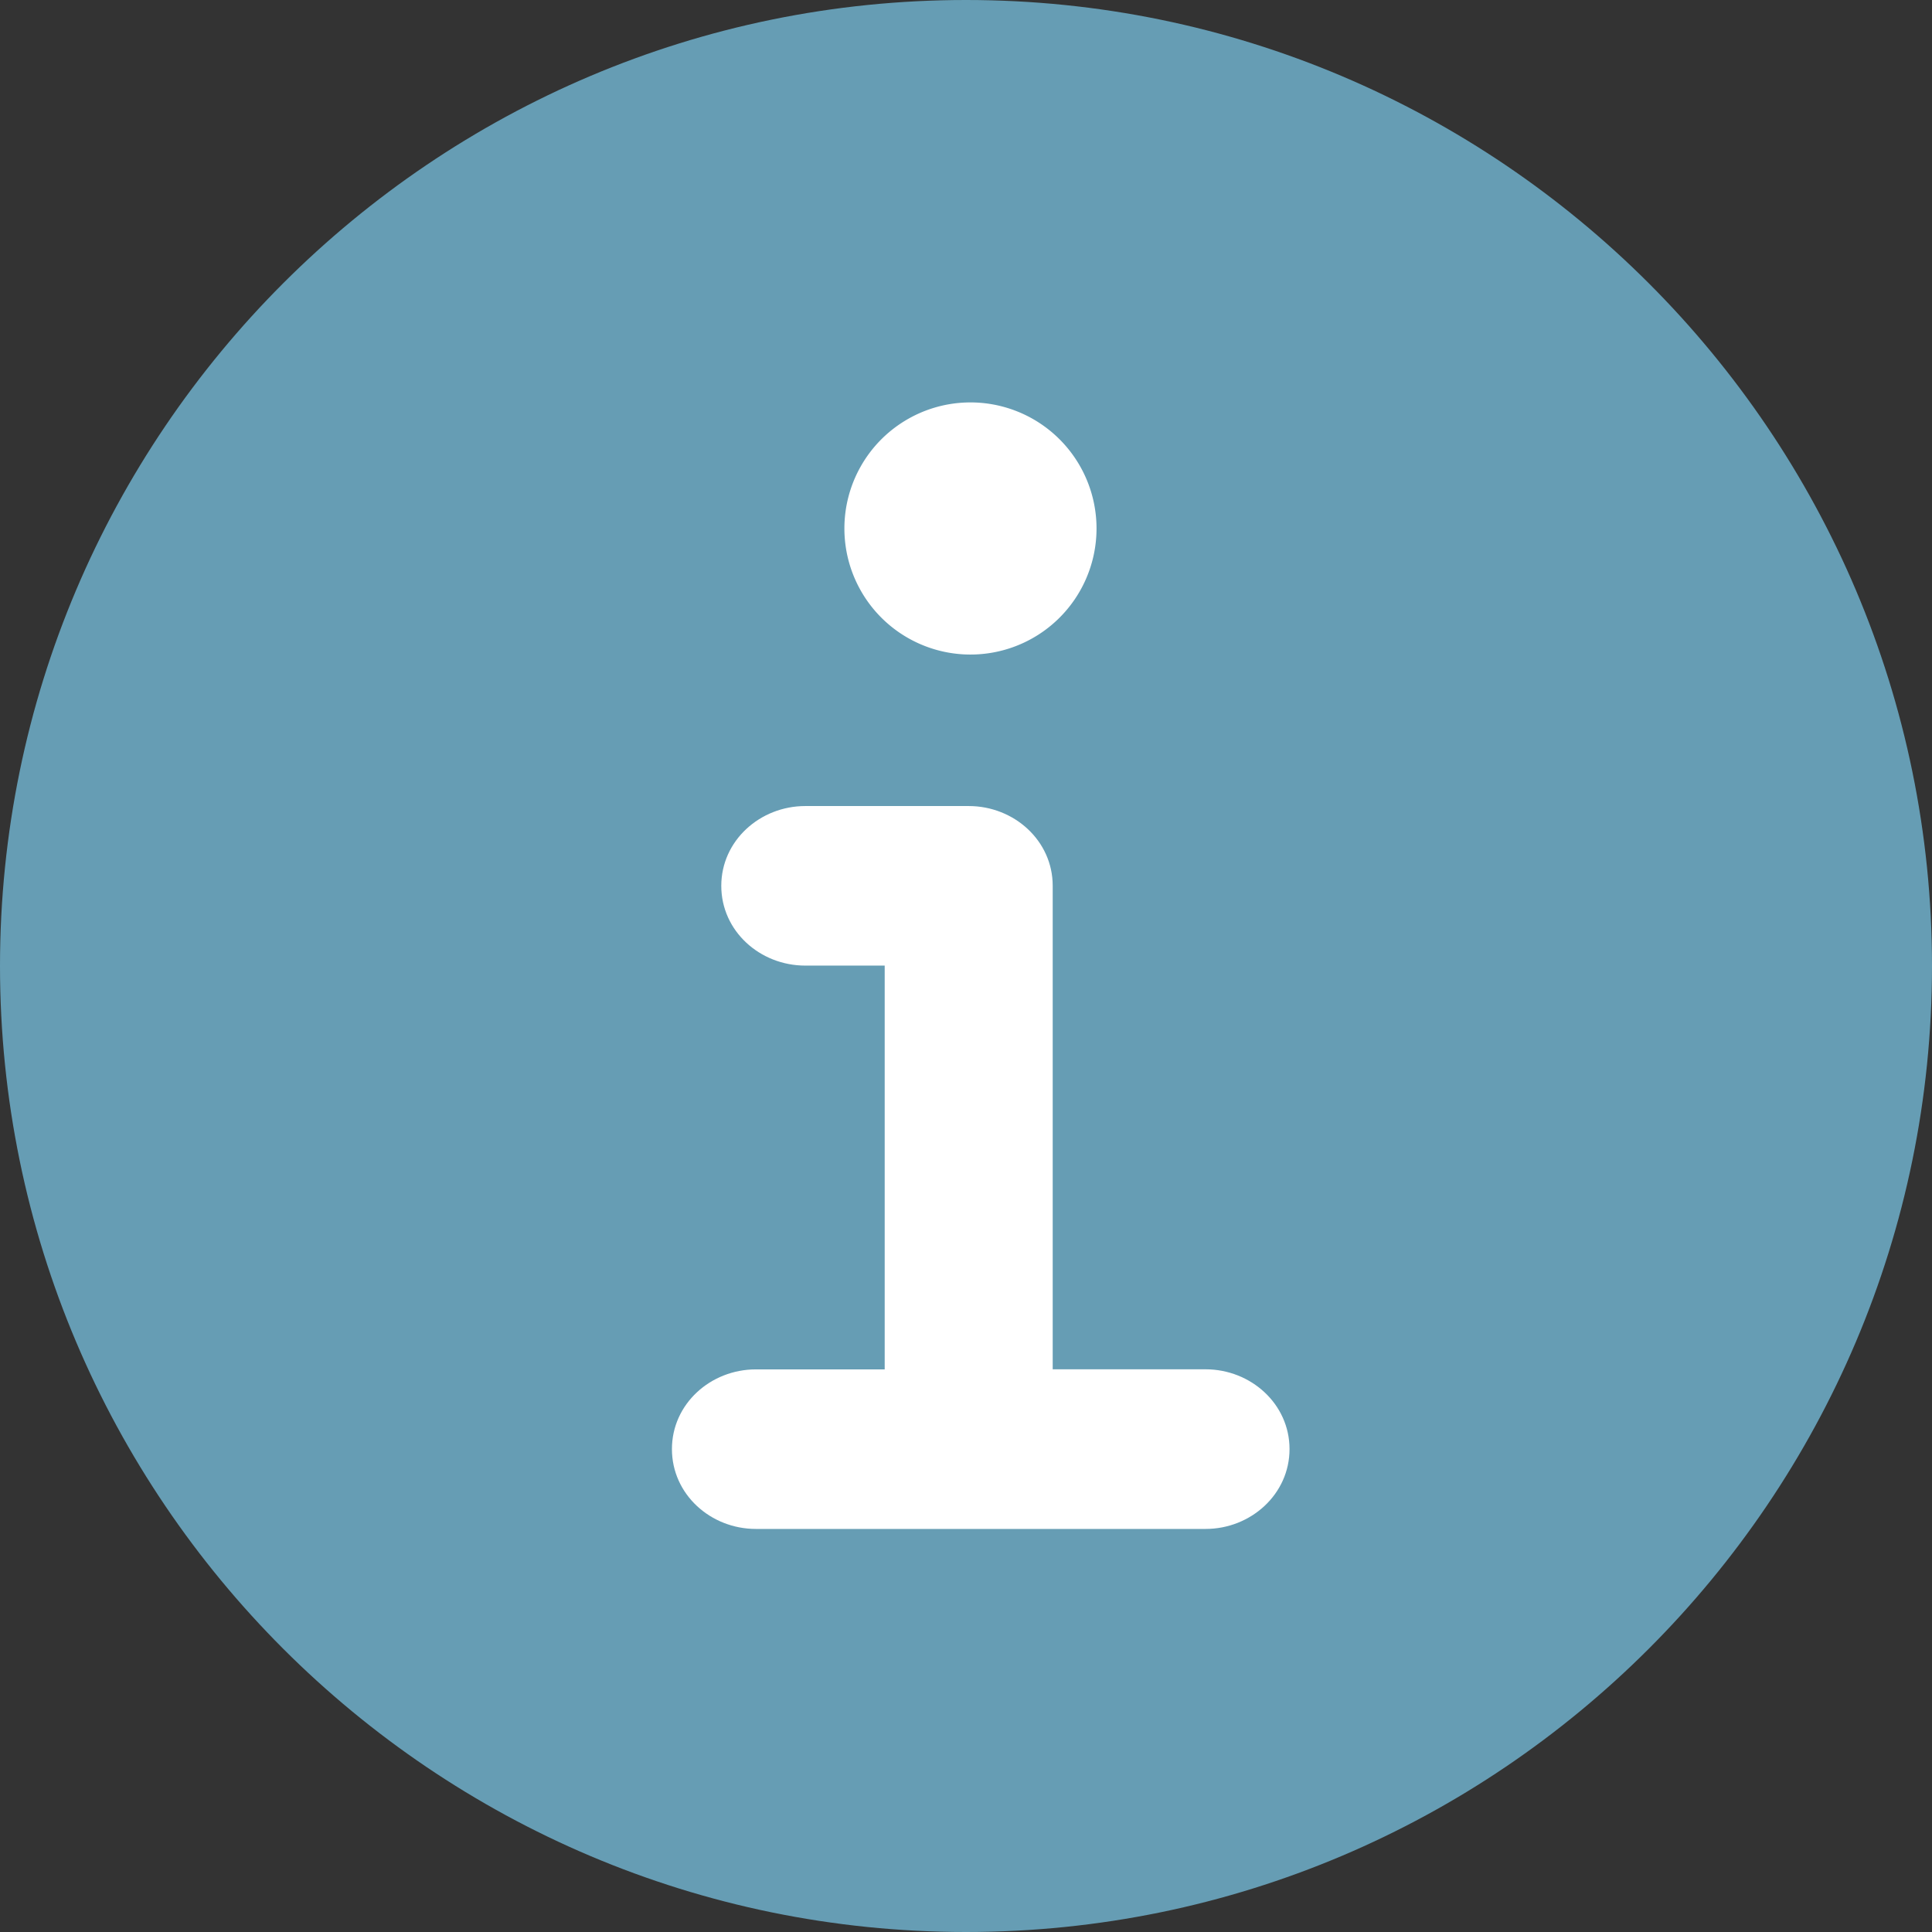 <svg width="24" height="24" fill="none" xmlns="http://www.w3.org/2000/svg"><rect width="100%" height="100%" fill="#333333" stroke="none"/><title>informasjonsikon</title><path fill-rule="evenodd" clip-rule="evenodd" d="M12 0C5.382 0 0 5.382 0 12s5.382 12 12 12c6.617 0 12-5.382 12-12S18.617 0 12 0z" fill="#669DB4"/><path fill-rule="evenodd" clip-rule="evenodd" d="M12 5a1.566 1.566 0 11-.001 3.13A1.566 1.566 0 0112 5z" fill="#fff"/><path d="M14.976 17.01c.563 0 1.043.431 1.043.991s-.48.992-1.043.992H9.39c-.564 0-1.043-.431-1.043-.992 0-.56.479-.99 1.043-.99h1.6v-5.016h-.986c-.565 0-1.044-.43-1.044-.991 0-.56.48-.991 1.044-.991h2.03c.563 0 1.043.43 1.043.99v6.007h1.898z" fill="#fff"/></svg>
